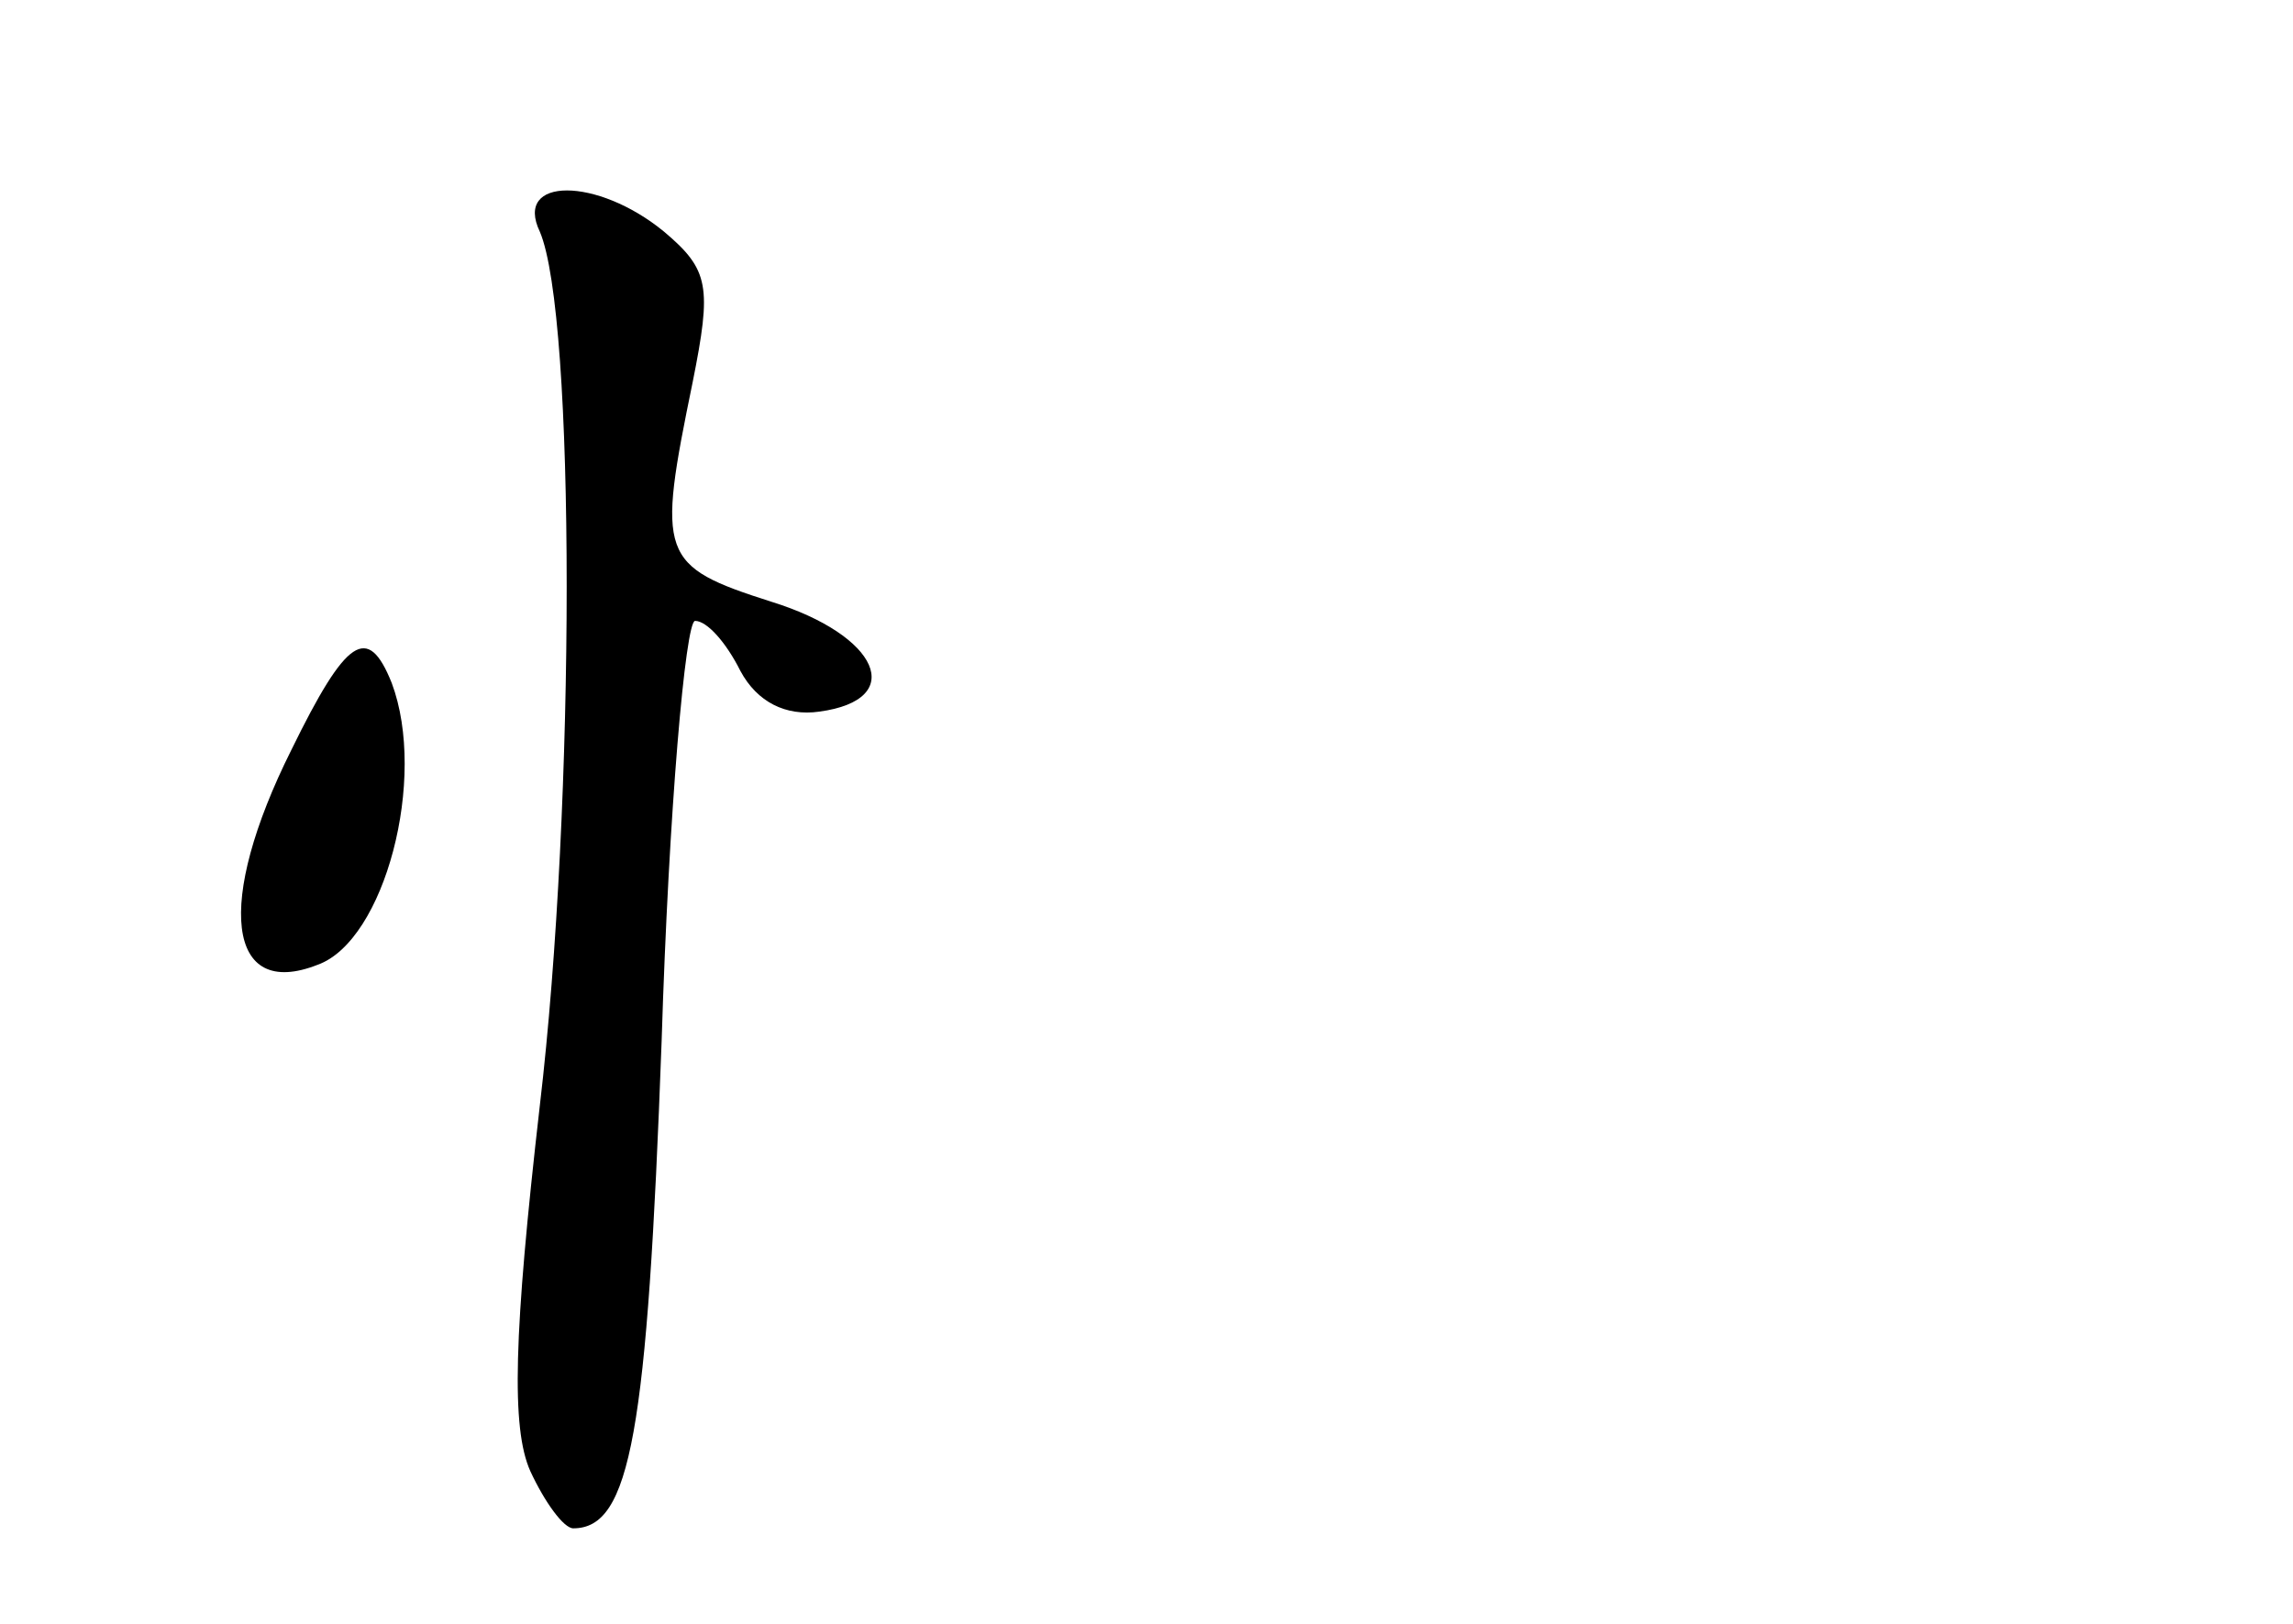 <?xml version="1.0" standalone="no"?>
<!DOCTYPE svg PUBLIC "-//W3C//DTD SVG 20010904//EN"
 "http://www.w3.org/TR/2001/REC-SVG-20010904/DTD/svg10.dtd">
<svg version="1.0" xmlns="http://www.w3.org/2000/svg"
 width="96pt" height="68pt" viewBox="0 0 96 68"
 preserveAspectRatio="xMidYMid meet">
<g transform="translate(0,68) scale(0.1,-0.1)"
fill="#000000" stroke="none">
<path d="M226 583 c15 -35 15 -239 0 -366 -11 -96 -12 -135 -4 -153 6 -13 14
-24 18 -24 24 0 31 40 37 204 3 97 10 176 14 176 5 0 13 -9 19 -21 7 -13 19
-19 33 -17 37 5 25 32 -20 46 -47 15 -48 19 -33 92 8 40 7 47 -12 63 -28 23
-63 23 -52 0z"/>
<path d="M122 366 c-32 -64 -27 -105 11 -90 28 10 46 78 31 118 -10 25 -19 19
-42 -28z"/>
</g>
</svg>
